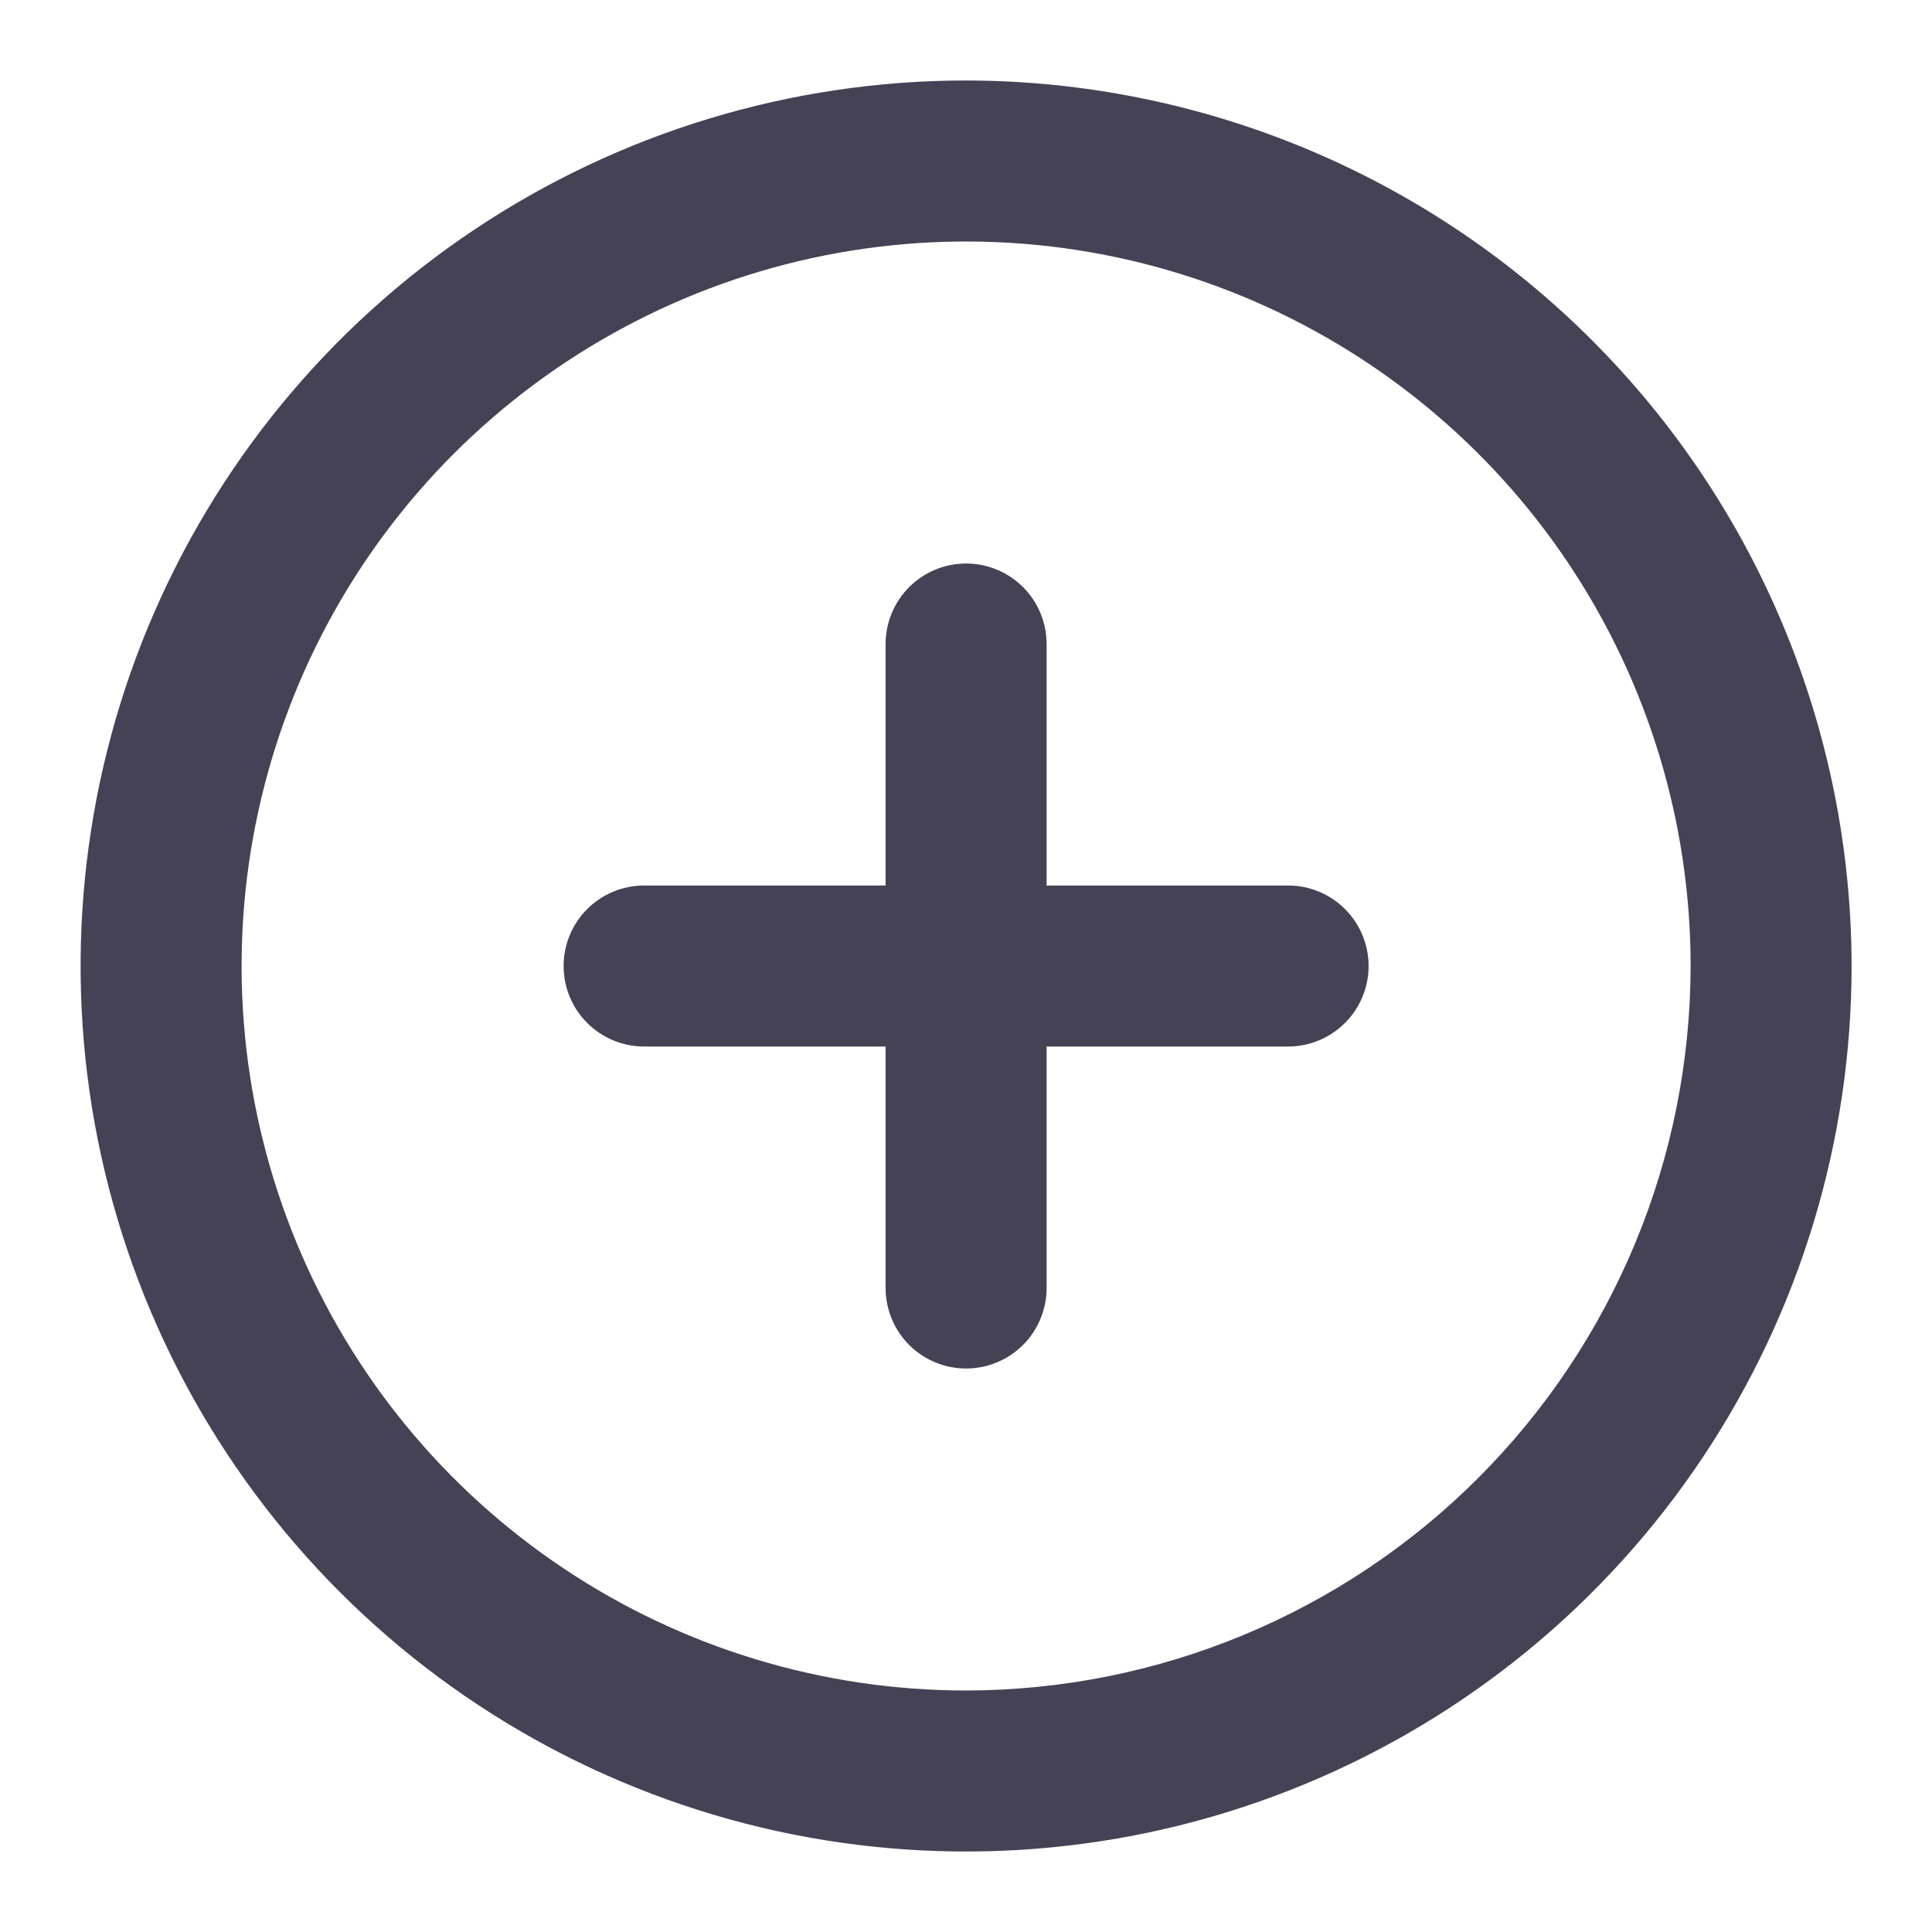<svg width="50" height="50" viewBox="0 0 50 50" fill="none" xmlns="http://www.w3.org/2000/svg">
<path d="M25.003 2.083C20.47 2.083 16.039 3.428 12.271 5.946C8.502 8.464 5.565 12.043 3.83 16.23C2.096 20.418 1.642 25.026 2.526 29.471C3.411 33.916 5.593 38 8.798 41.205C12.003 44.41 16.086 46.592 20.532 47.477C24.977 48.361 29.585 47.907 33.772 46.172C37.96 44.438 41.539 41.501 44.057 37.732C46.575 33.963 47.919 29.533 47.919 25C47.912 18.924 45.495 13.1 41.199 8.804C36.903 4.507 31.078 2.091 25.003 2.083ZM25.003 43.75C21.294 43.75 17.669 42.651 14.586 40.59C11.502 38.53 9.099 35.602 7.68 32.175C6.261 28.749 5.889 24.979 6.613 21.342C7.336 17.705 9.122 14.364 11.744 11.742C14.367 9.12 17.707 7.334 21.345 6.61C24.982 5.887 28.752 6.258 32.178 7.677C35.604 9.097 38.532 11.5 40.593 14.583C42.653 17.667 43.753 21.292 43.753 25C43.747 29.971 41.769 34.737 38.254 38.252C34.739 41.767 29.974 43.744 25.003 43.75Z" fill="#464255"/>
<path d="M33.336 22.917H27.086V16.667C27.086 16.114 26.866 15.584 26.476 15.194C26.085 14.803 25.555 14.584 25.003 14.584C24.45 14.584 23.92 14.803 23.529 15.194C23.139 15.584 22.919 16.114 22.919 16.667V22.917H16.669C16.117 22.917 15.587 23.136 15.196 23.527C14.805 23.918 14.586 24.448 14.586 25C14.586 25.553 14.805 26.083 15.196 26.473C15.587 26.864 16.117 27.084 16.669 27.084H22.919V33.334C22.919 33.886 23.139 34.416 23.529 34.807C23.92 35.197 24.45 35.417 25.003 35.417C25.555 35.417 26.085 35.197 26.476 34.807C26.866 34.416 27.086 33.886 27.086 33.334V27.084H33.336C33.889 27.084 34.418 26.864 34.809 26.473C35.2 26.083 35.419 25.553 35.419 25C35.419 24.448 35.2 23.918 34.809 23.527C34.418 23.136 33.889 22.917 33.336 22.917Z" fill="#464255"/>
</svg>
